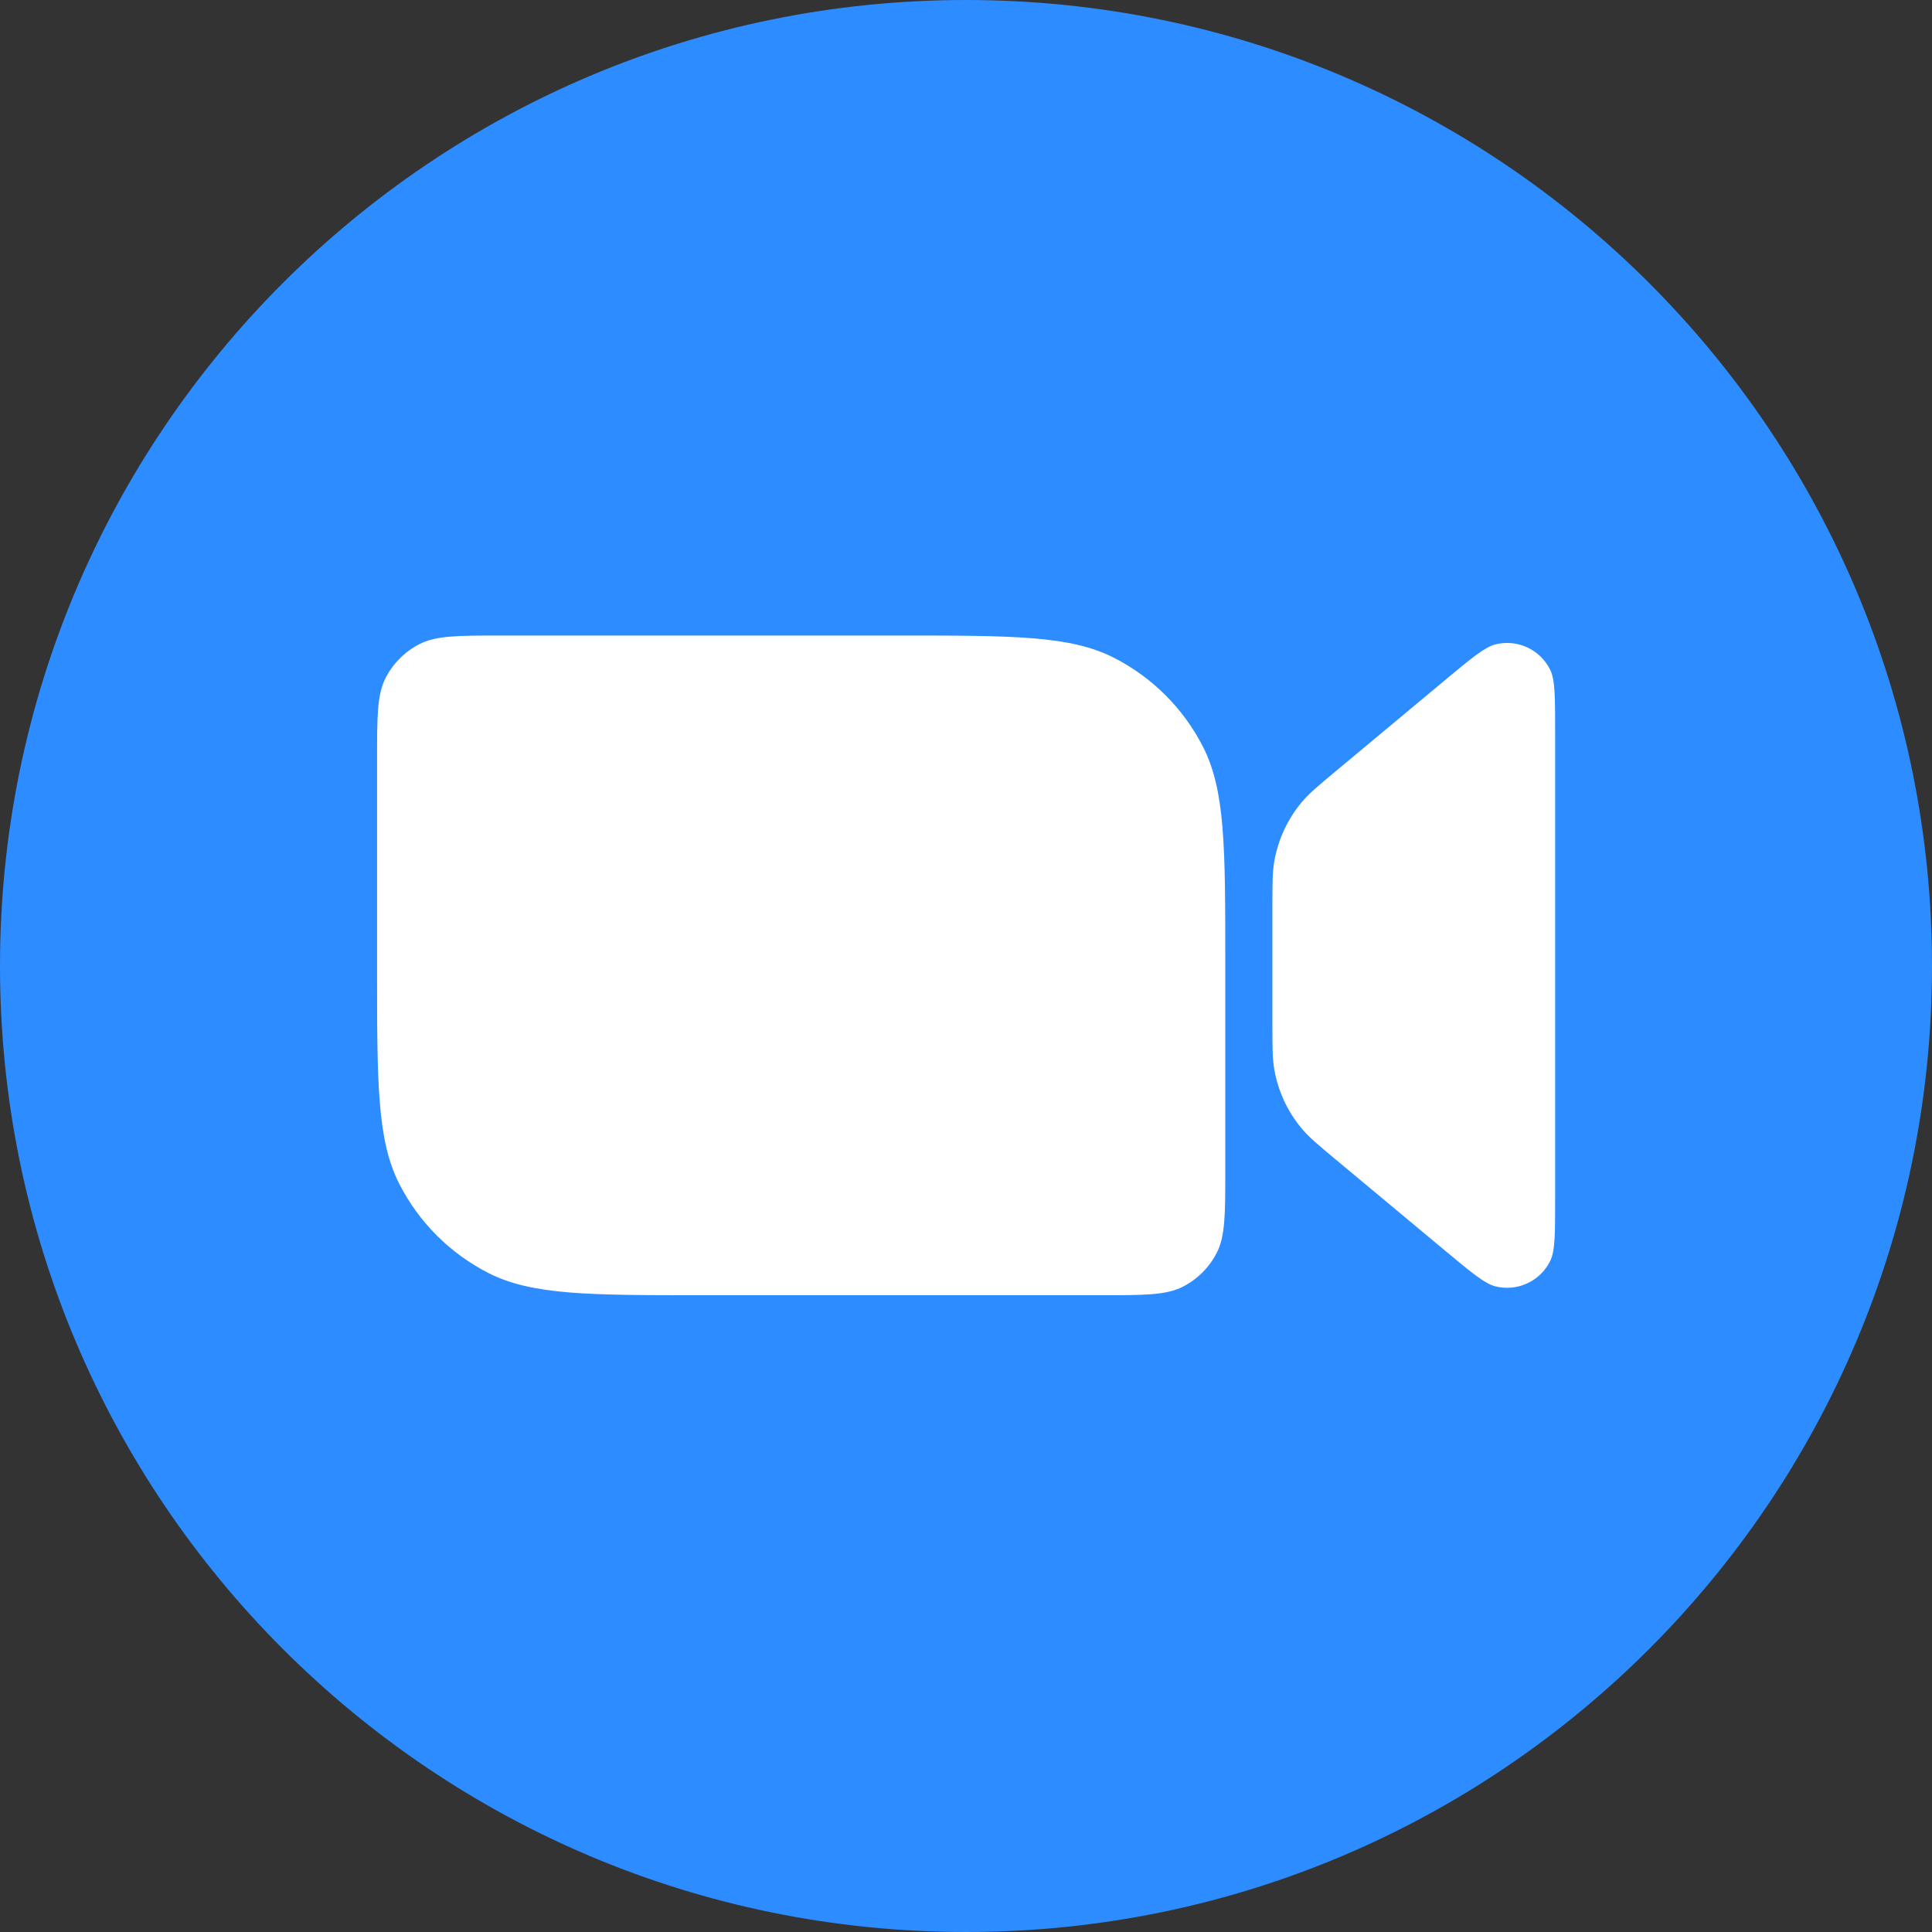 <svg width="64" height="64" viewBox="0 0 64 64" fill="none" xmlns="http://www.w3.org/2000/svg">
<rect x="0" y="0" width="64" height="64" fill="#333333" stroke="none"/>
<path d="M64 32C64 14.327 49.673 0 32 0C14.327 0 0 14.327 0 32C0 49.673 14.327 64 32 64C49.673 64 64 49.673 64 32Z" fill="#2D8CFF"/>
<path d="M44.251 38.413L47.859 41.42C48.744 42.157 49.186 42.526 49.542 42.614C50.271 42.793 51.026 42.44 51.355 41.765C51.516 41.435 51.516 40.859 51.516 39.708V24.251C51.516 23.099 51.516 22.524 51.355 22.194C51.026 21.519 50.271 21.165 49.542 21.345C49.186 21.433 48.744 21.801 47.859 22.538L44.251 25.545C43.663 26.035 43.369 26.28 43.133 26.56C42.659 27.122 42.342 27.799 42.214 28.523C42.15 28.884 42.15 29.267 42.15 30.032V33.927C42.15 34.692 42.15 35.075 42.214 35.435C42.342 36.159 42.659 36.837 43.133 37.398C43.369 37.678 43.663 37.923 44.251 38.413Z" fill="white"/>
<path d="M12.491 25.18C12.491 23.735 12.491 23.013 12.772 22.461C13.02 21.976 13.414 21.581 13.9 21.334C14.451 21.053 15.174 21.053 16.618 21.053H29.781C33.564 21.053 35.455 21.053 36.9 21.789C38.171 22.437 39.205 23.47 39.852 24.741C40.589 26.186 40.589 28.078 40.589 31.861V38.779C40.589 40.224 40.589 40.946 40.308 41.498C40.06 41.983 39.666 42.378 39.18 42.625C38.629 42.906 37.906 42.906 36.462 42.906H23.299C19.516 42.906 17.625 42.906 16.18 42.17C14.909 41.522 13.875 40.489 13.227 39.218C12.491 37.773 12.491 35.881 12.491 32.098V25.18Z" fill="white"/>
</svg>
